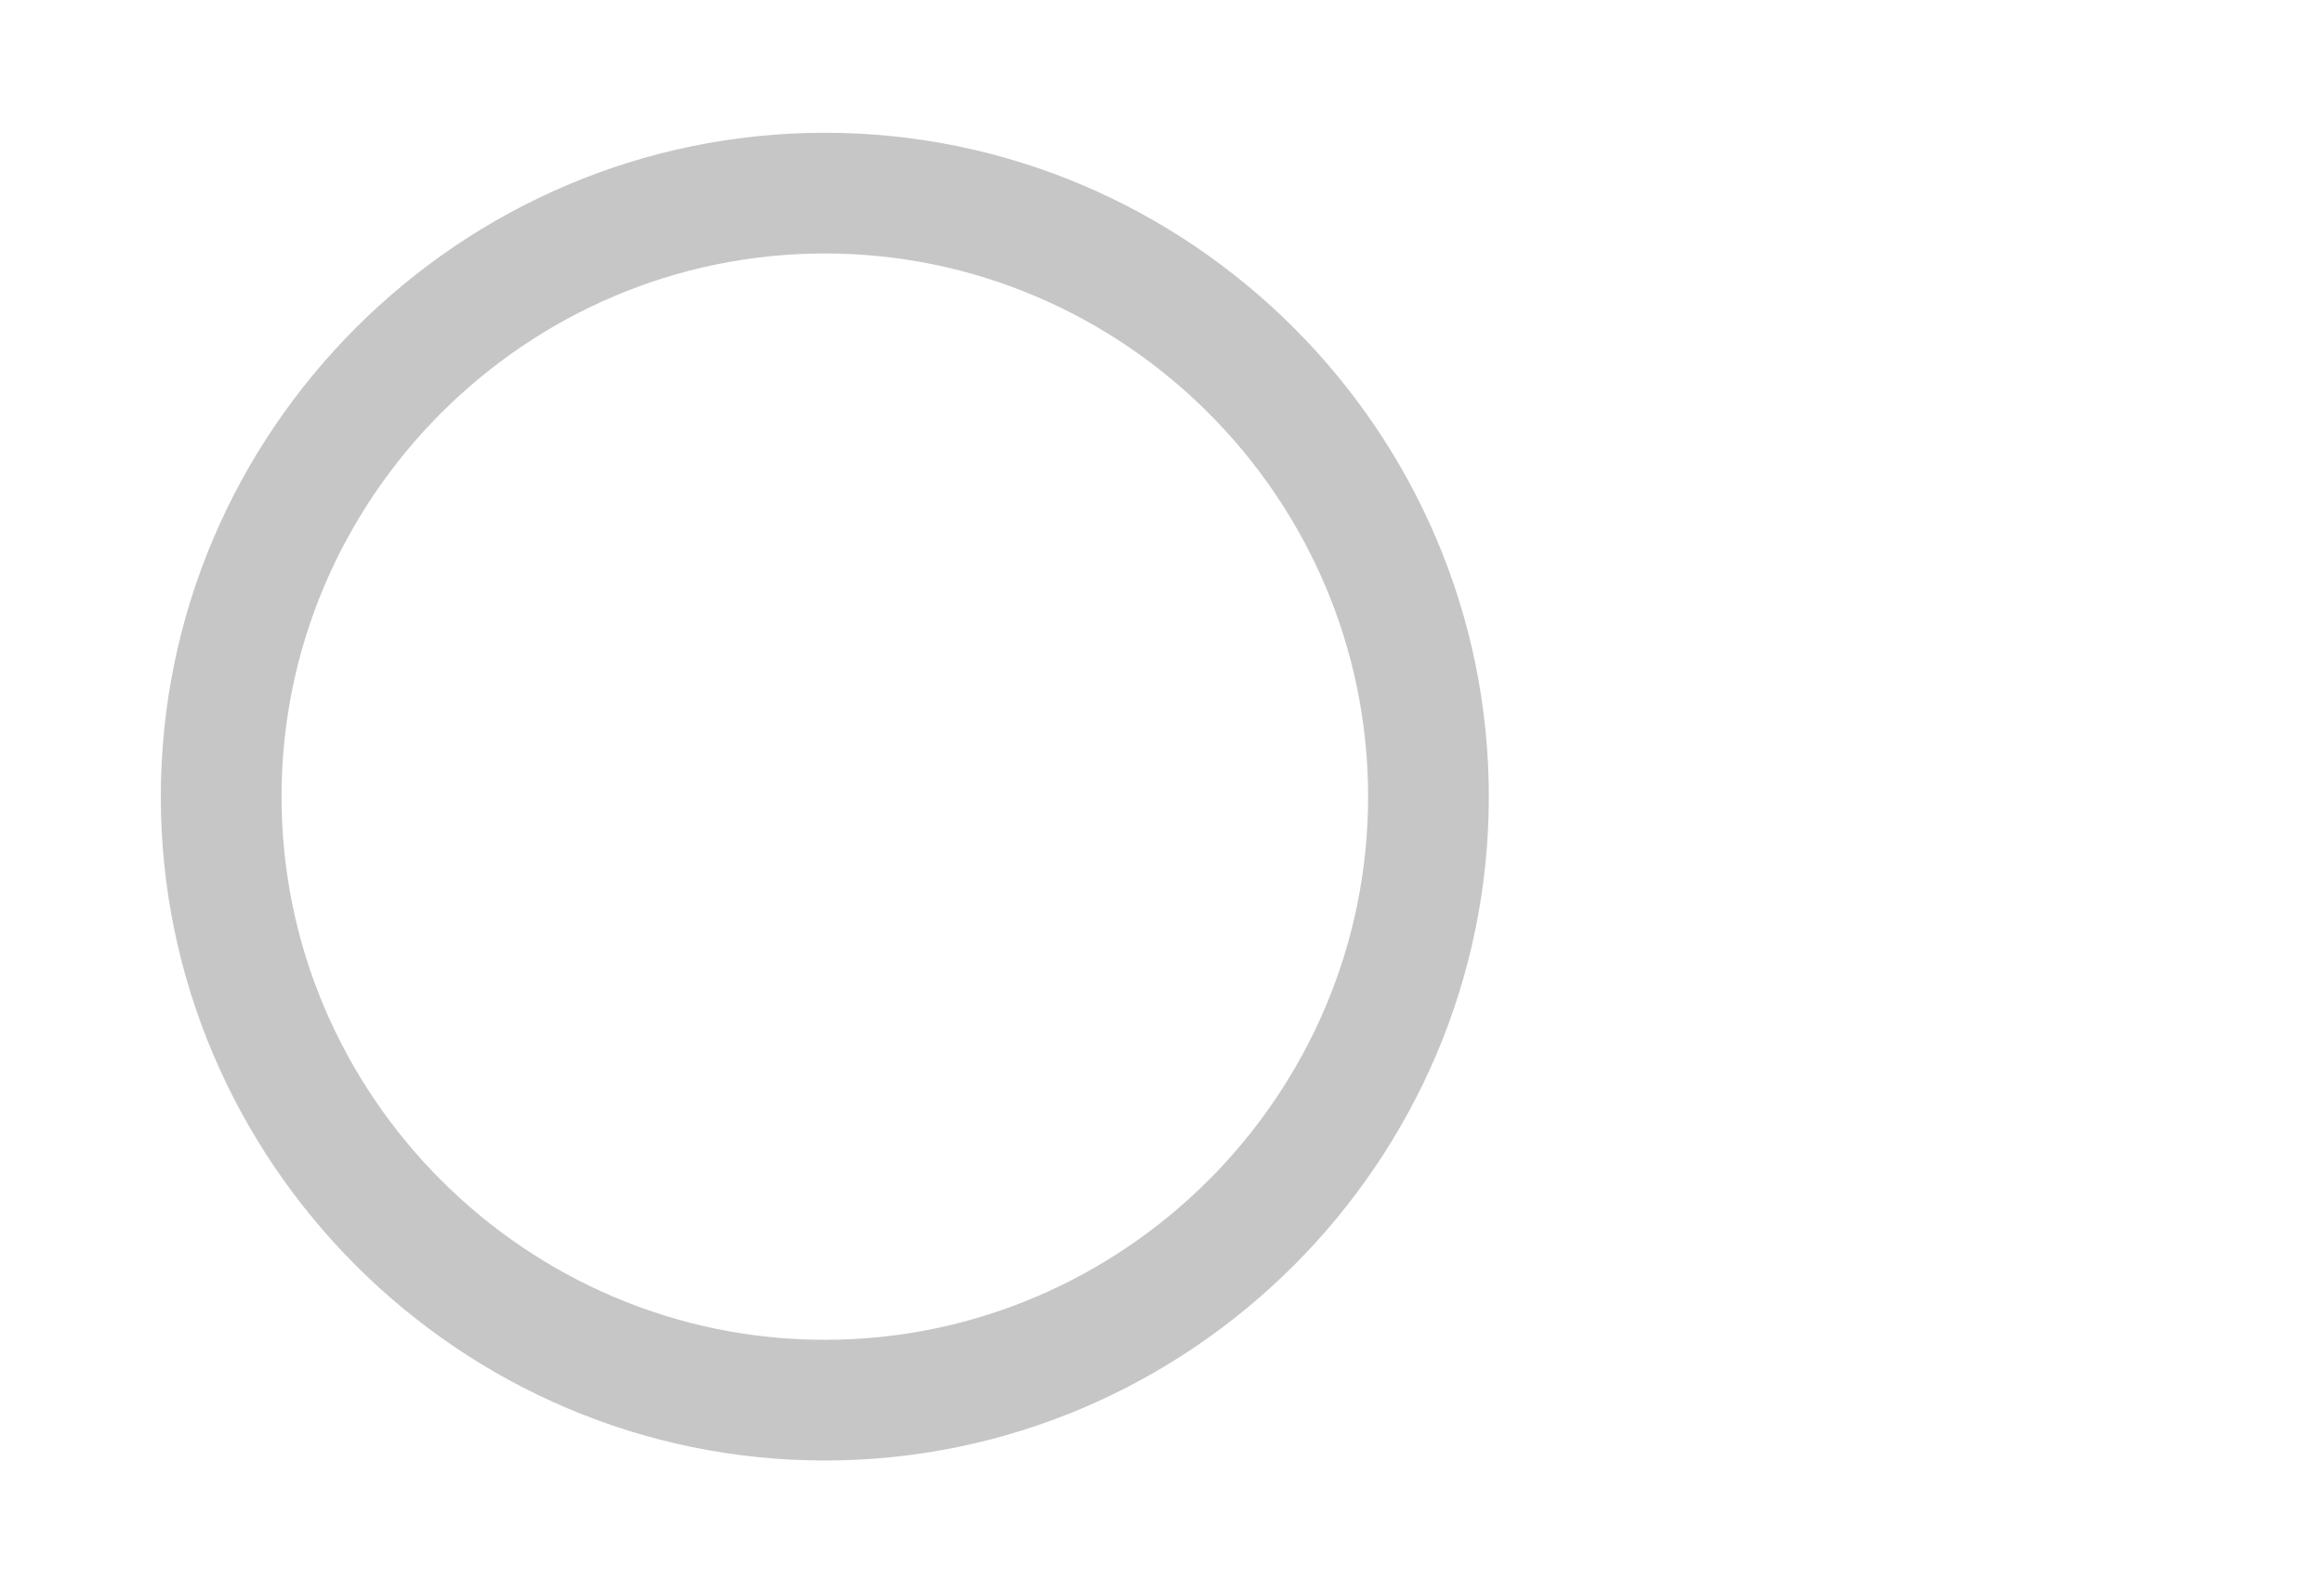 <svg width="35" height="24" viewBox="0 0 35 24" fill="none" xmlns="http://www.w3.org/2000/svg">
<path opacity="0.54" fill-rule="evenodd" clip-rule="evenodd" d="M12.422 2C6.922 2 2.422 6.5 2.422 12C2.422 17.5 6.922 22 12.422 22C17.922 22 22.422 17.5 22.422 12C22.422 6.5 17.922 2 12.422 2ZM12.422 20.182C7.922 20.182 4.24 16.5 4.24 12C4.24 7.5 7.922 3.818 12.422 3.818C16.922 3.818 20.604 7.5 20.604 12C20.604 16.5 16.922 20.182 12.422 20.182Z" fill="#979797"/>
</svg>
